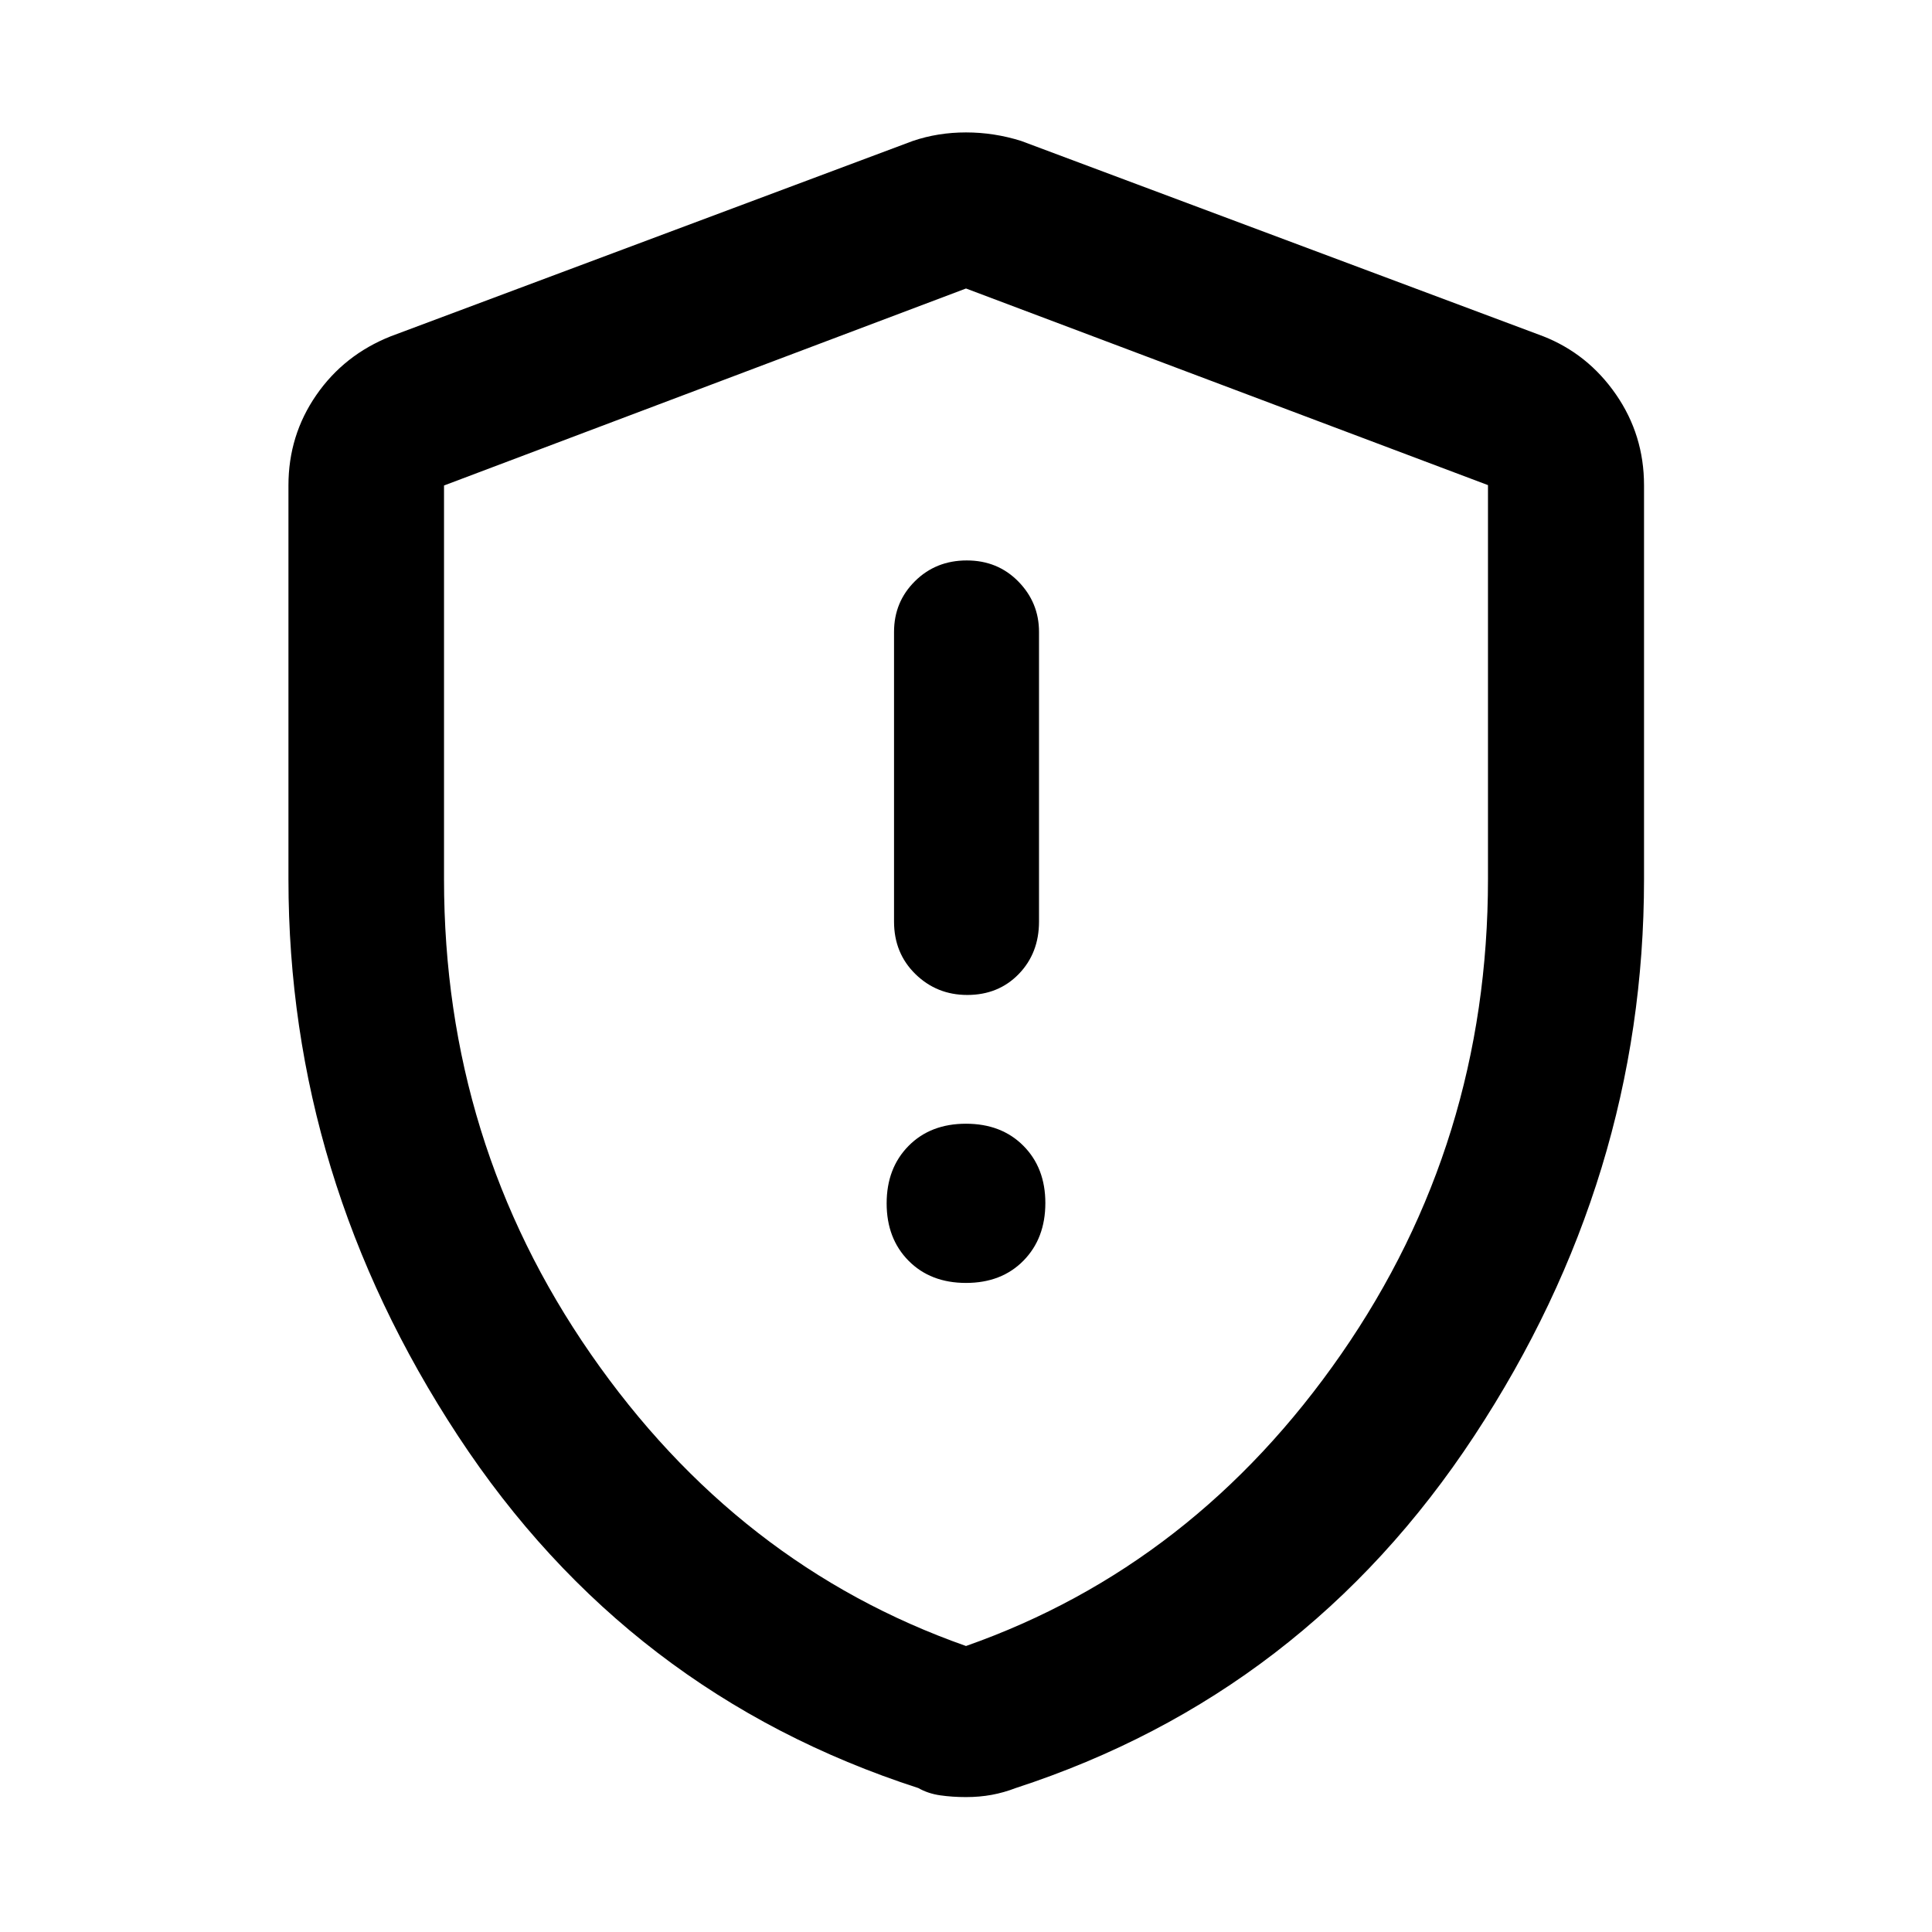 <svg xmlns="http://www.w3.org/2000/svg" height="48" viewBox="0 -960 960 960" width="48"><path d="M480.02-322.52q17.64 0 28.53-11.06 10.88-11.07 10.88-28.64 0-17.47-10.91-28.44-10.9-10.97-28.54-10.97t-28.53 11.03q-10.88 11.02-10.88 28.54t10.91 28.53q10.9 11.01 28.54 11.01Zm.6-143.09q15.48 0 25.57-10.38 10.09-10.39 10.09-26.08V-646q0-14.57-10.27-25.05-10.27-10.47-25.62-10.47-15.36 0-25.75 10.31-10.4 10.3-10.4 25.21v143.93q0 15.69 10.62 26.08 10.62 10.38 25.76 10.38ZM480-67.04q-6.77 0-12.82-.87-6.05-.87-10.85-3.61-144.53-46.76-228.76-175.01-84.24-128.24-84.24-276.58v-195.74q0-24.81 13.83-44.83t37.04-29.23l259.37-97.05q12.47-4.24 26.43-4.24 13.96 0 27.43 4.24l259.37 97.05q22.23 8.75 36.17 28.91 13.94 20.16 13.94 45.15v195.74q0 148.34-84.36 276.58Q648.2-118.28 504.67-71.52q-5.8 2.24-11.85 3.36-6.05 1.12-12.82 1.12Zm0-75.07q113.57-39.96 186.47-145.1 72.9-105.14 72.9-235.99v-195.75L480-816.65l-259.37 97.89v195.66q0 130.75 72.9 235.89 72.9 105.14 186.47 145.1ZM480-480Z"/></svg>